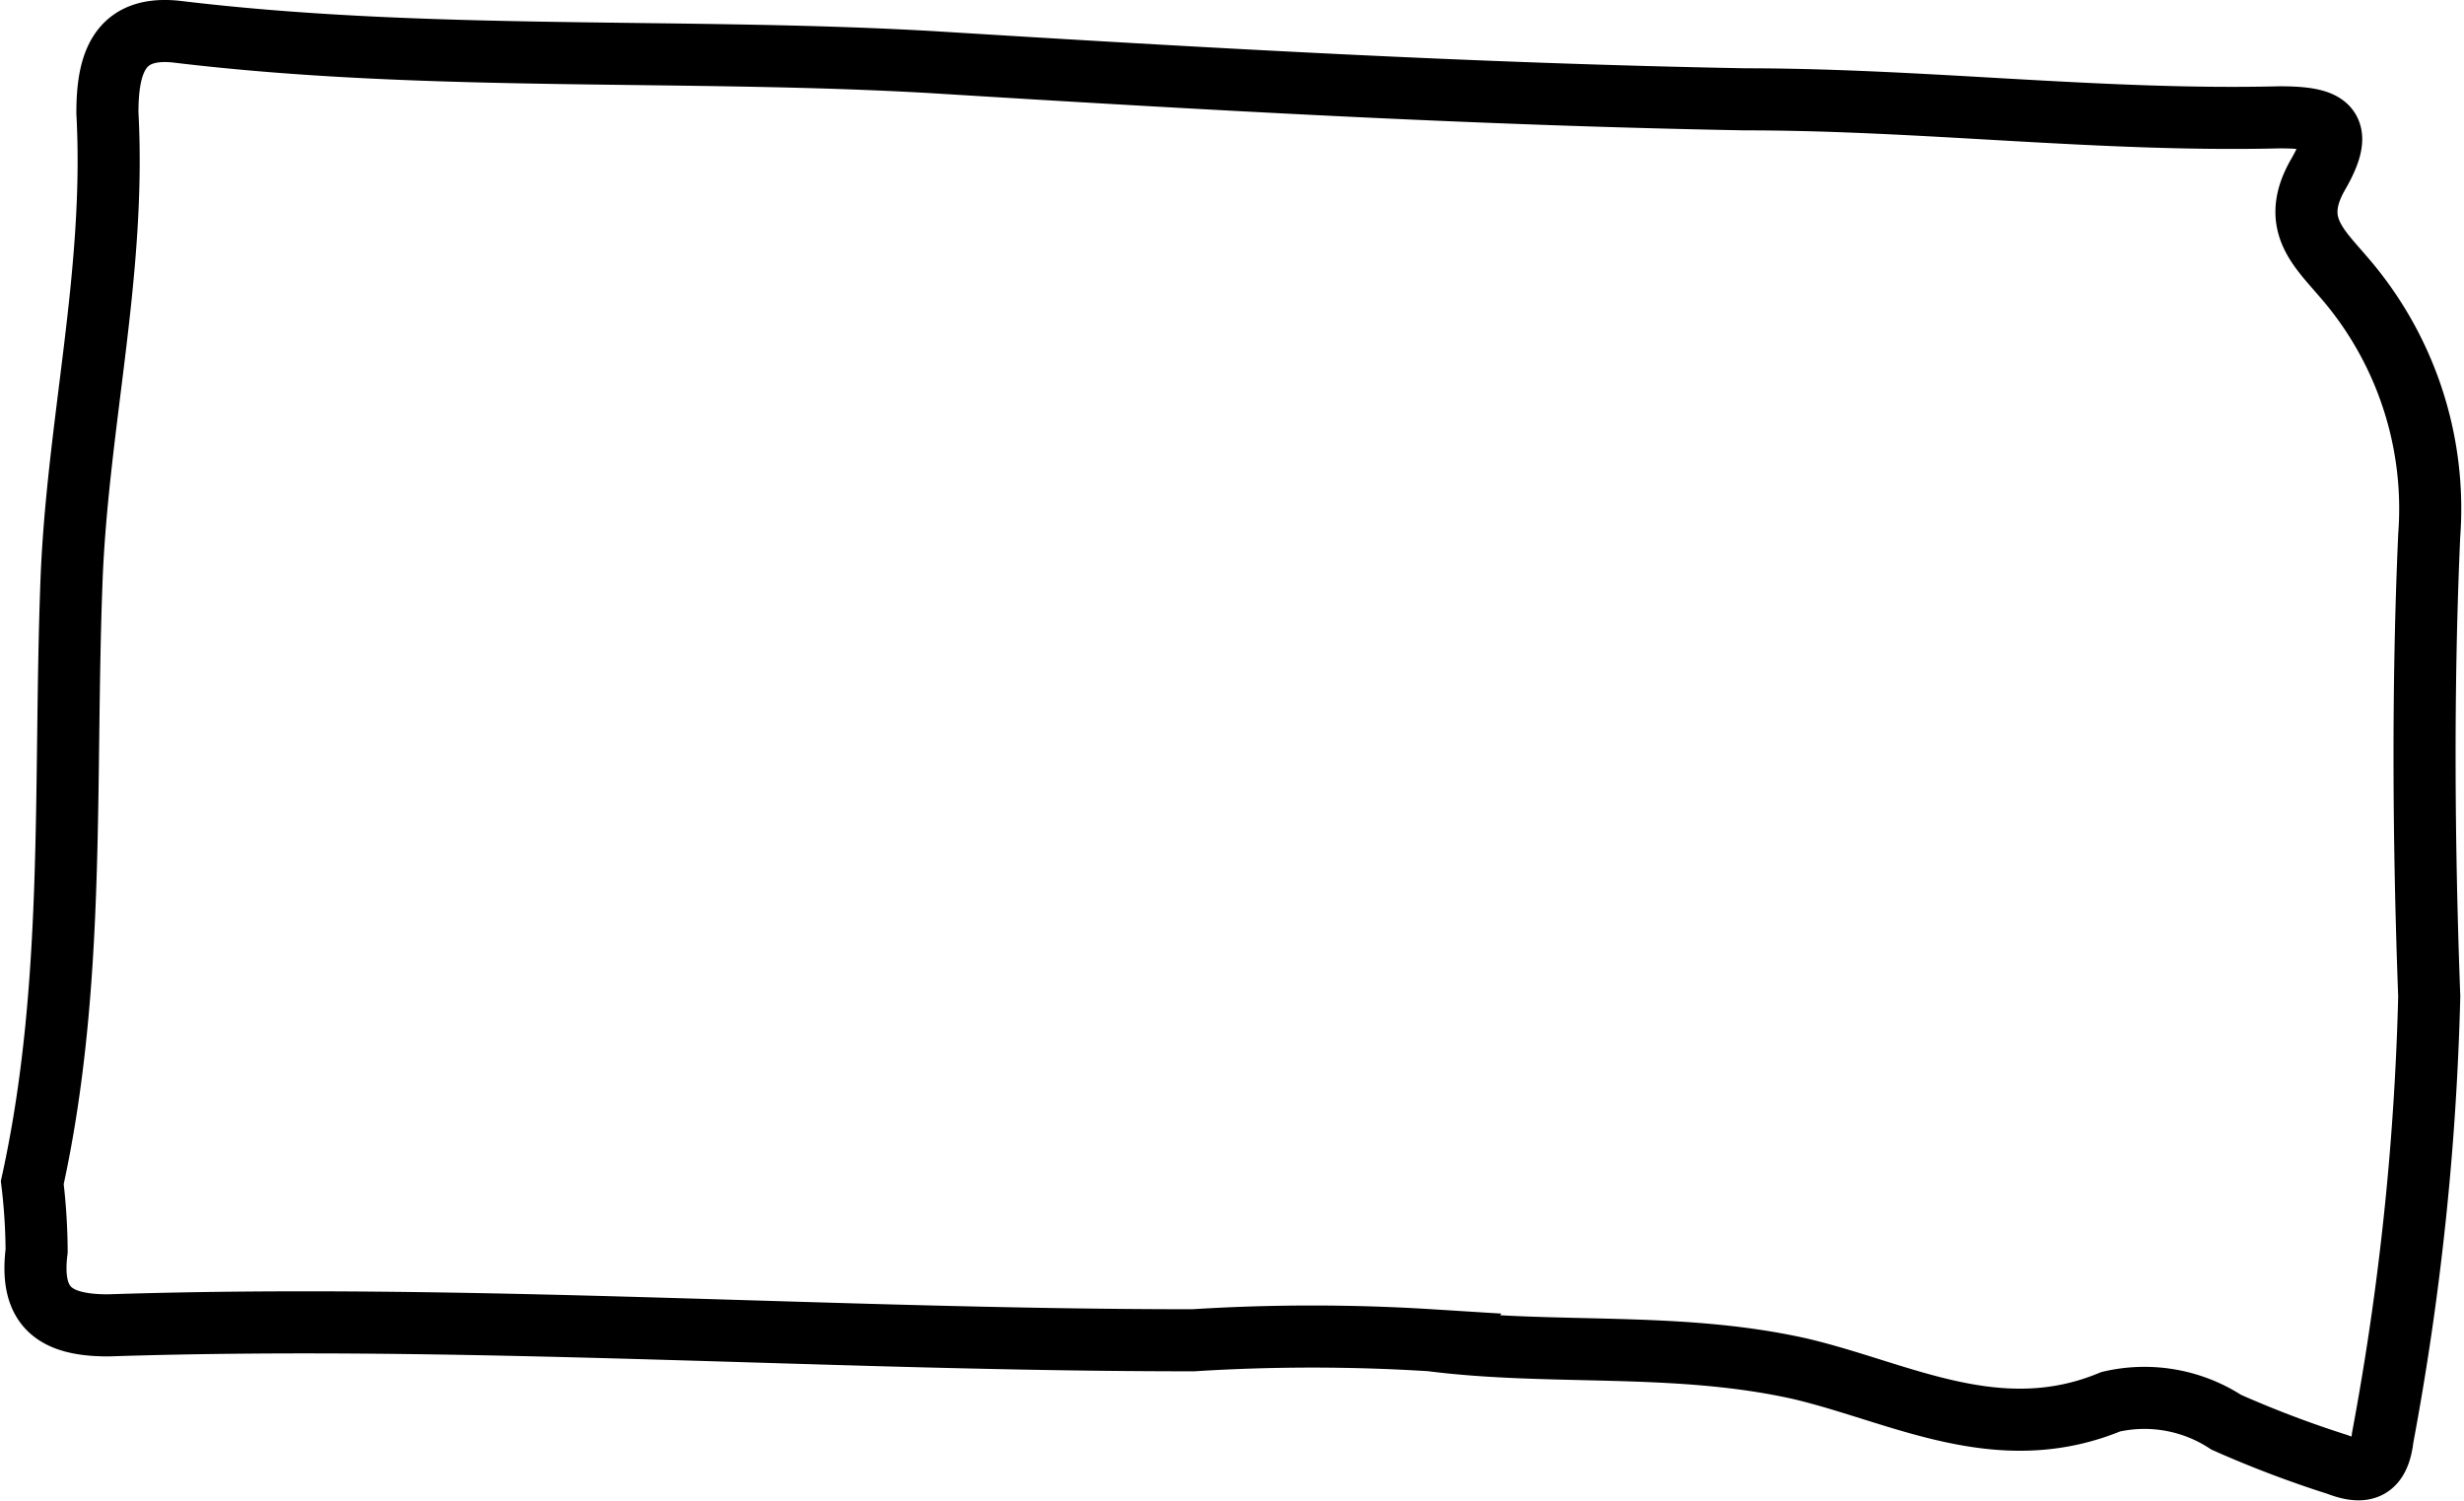 <svg xmlns="http://www.w3.org/2000/svg" viewBox="0 0 39.69 24.18"><defs><style>.cls-1{fill:none;stroke:#000;stroke-miterlimit:10;}</style></defs><g id="Layer_2" data-name="Layer 2"><g id="Layer_1-2" data-name="Layer 1"><path class="cls-1" d="M.52,19.05c.7-3.18.51-6.43.63-9.64.09-2.55.72-5,.58-7.59,0-.77.17-1.41,1.11-1.31C6.9,1,11,.77,15,1c4.37.27,8.74.52,13.11.6,2.88,0,5.74.36,8.61.29.77,0,1.07.14.62.92s0,1.17.4,1.64a5.69,5.69,0,0,1,1.39,4.17c-.11,2.47-.09,5,0,7.43a44.54,44.54,0,0,1-.75,7.11c-.06.51-.29.6-.73.43a17.4,17.4,0,0,1-1.79-.68A2.41,2.41,0,0,0,34,22.58c-1.81.75-3.39-.15-5-.53-2-.45-4-.21-5.95-.46a30.55,30.55,0,0,0-3.83,0c-5.83,0-11.65-.43-17.48-.24-.88,0-1.26-.31-1.15-1.2A9.55,9.55,0,0,0,.52,19.05Z"/></g></g></svg>